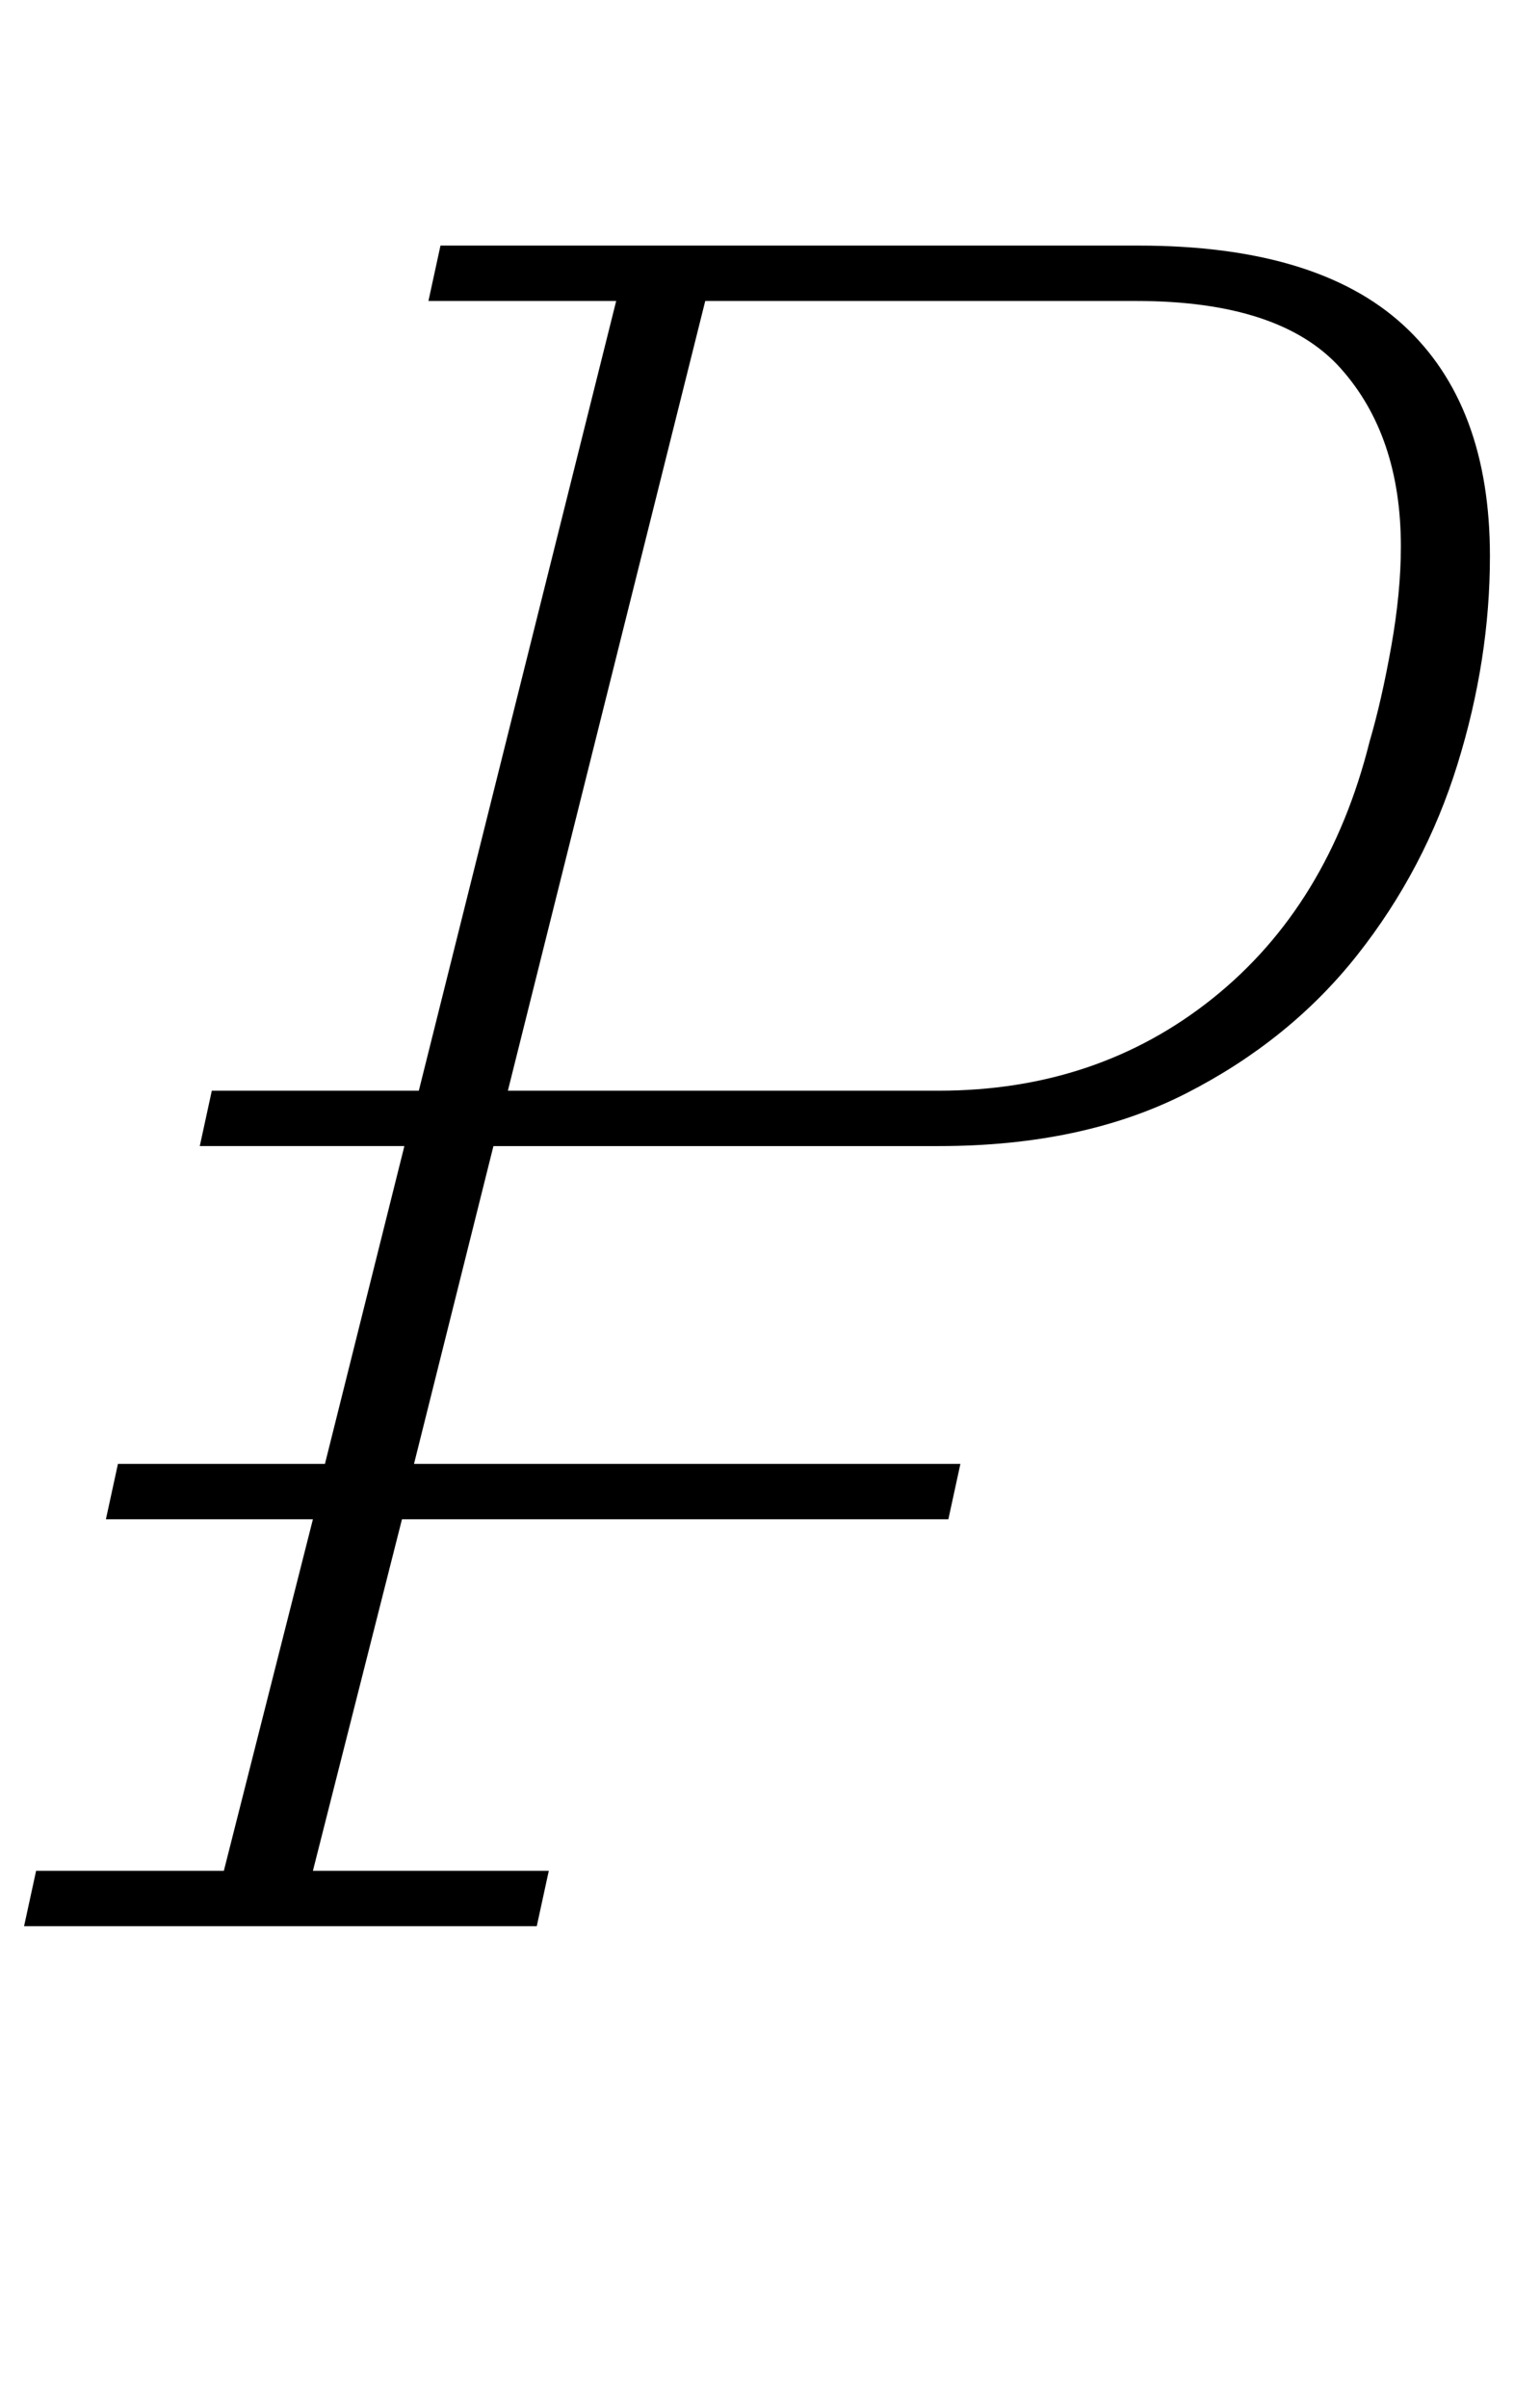 <?xml version="1.0" standalone="no"?>
<!DOCTYPE svg PUBLIC "-//W3C//DTD SVG 1.1//EN" "http://www.w3.org/Graphics/SVG/1.1/DTD/svg11.dtd" >
<svg xmlns="http://www.w3.org/2000/svg" xmlns:xlink="http://www.w3.org/1999/xlink" version="1.1" viewBox="-18 0 629 1000">
  <g transform="matrix(1 0 0 -1 0 800)">
   <path fill="currentColor"
d="M-3 23h78l37 146h-86l5 23h86l33 132h-85l5 23h86l82 328h-78l5 23h290q74 0 110 -33t36 -96q0 -43 -13.5 -86.5t-41.5 -79t-71 -57.5t-103 -22h-185l-33 -132h227l-5 -23h-227l-37 -146h98l-5 -23h-213zM193 347h179q66 0 114 38.5t65 106.5q5 17 9 39.5t4 41.5
q0 46 -25 74t-85 28h-179z" />
  </g>

</svg>
